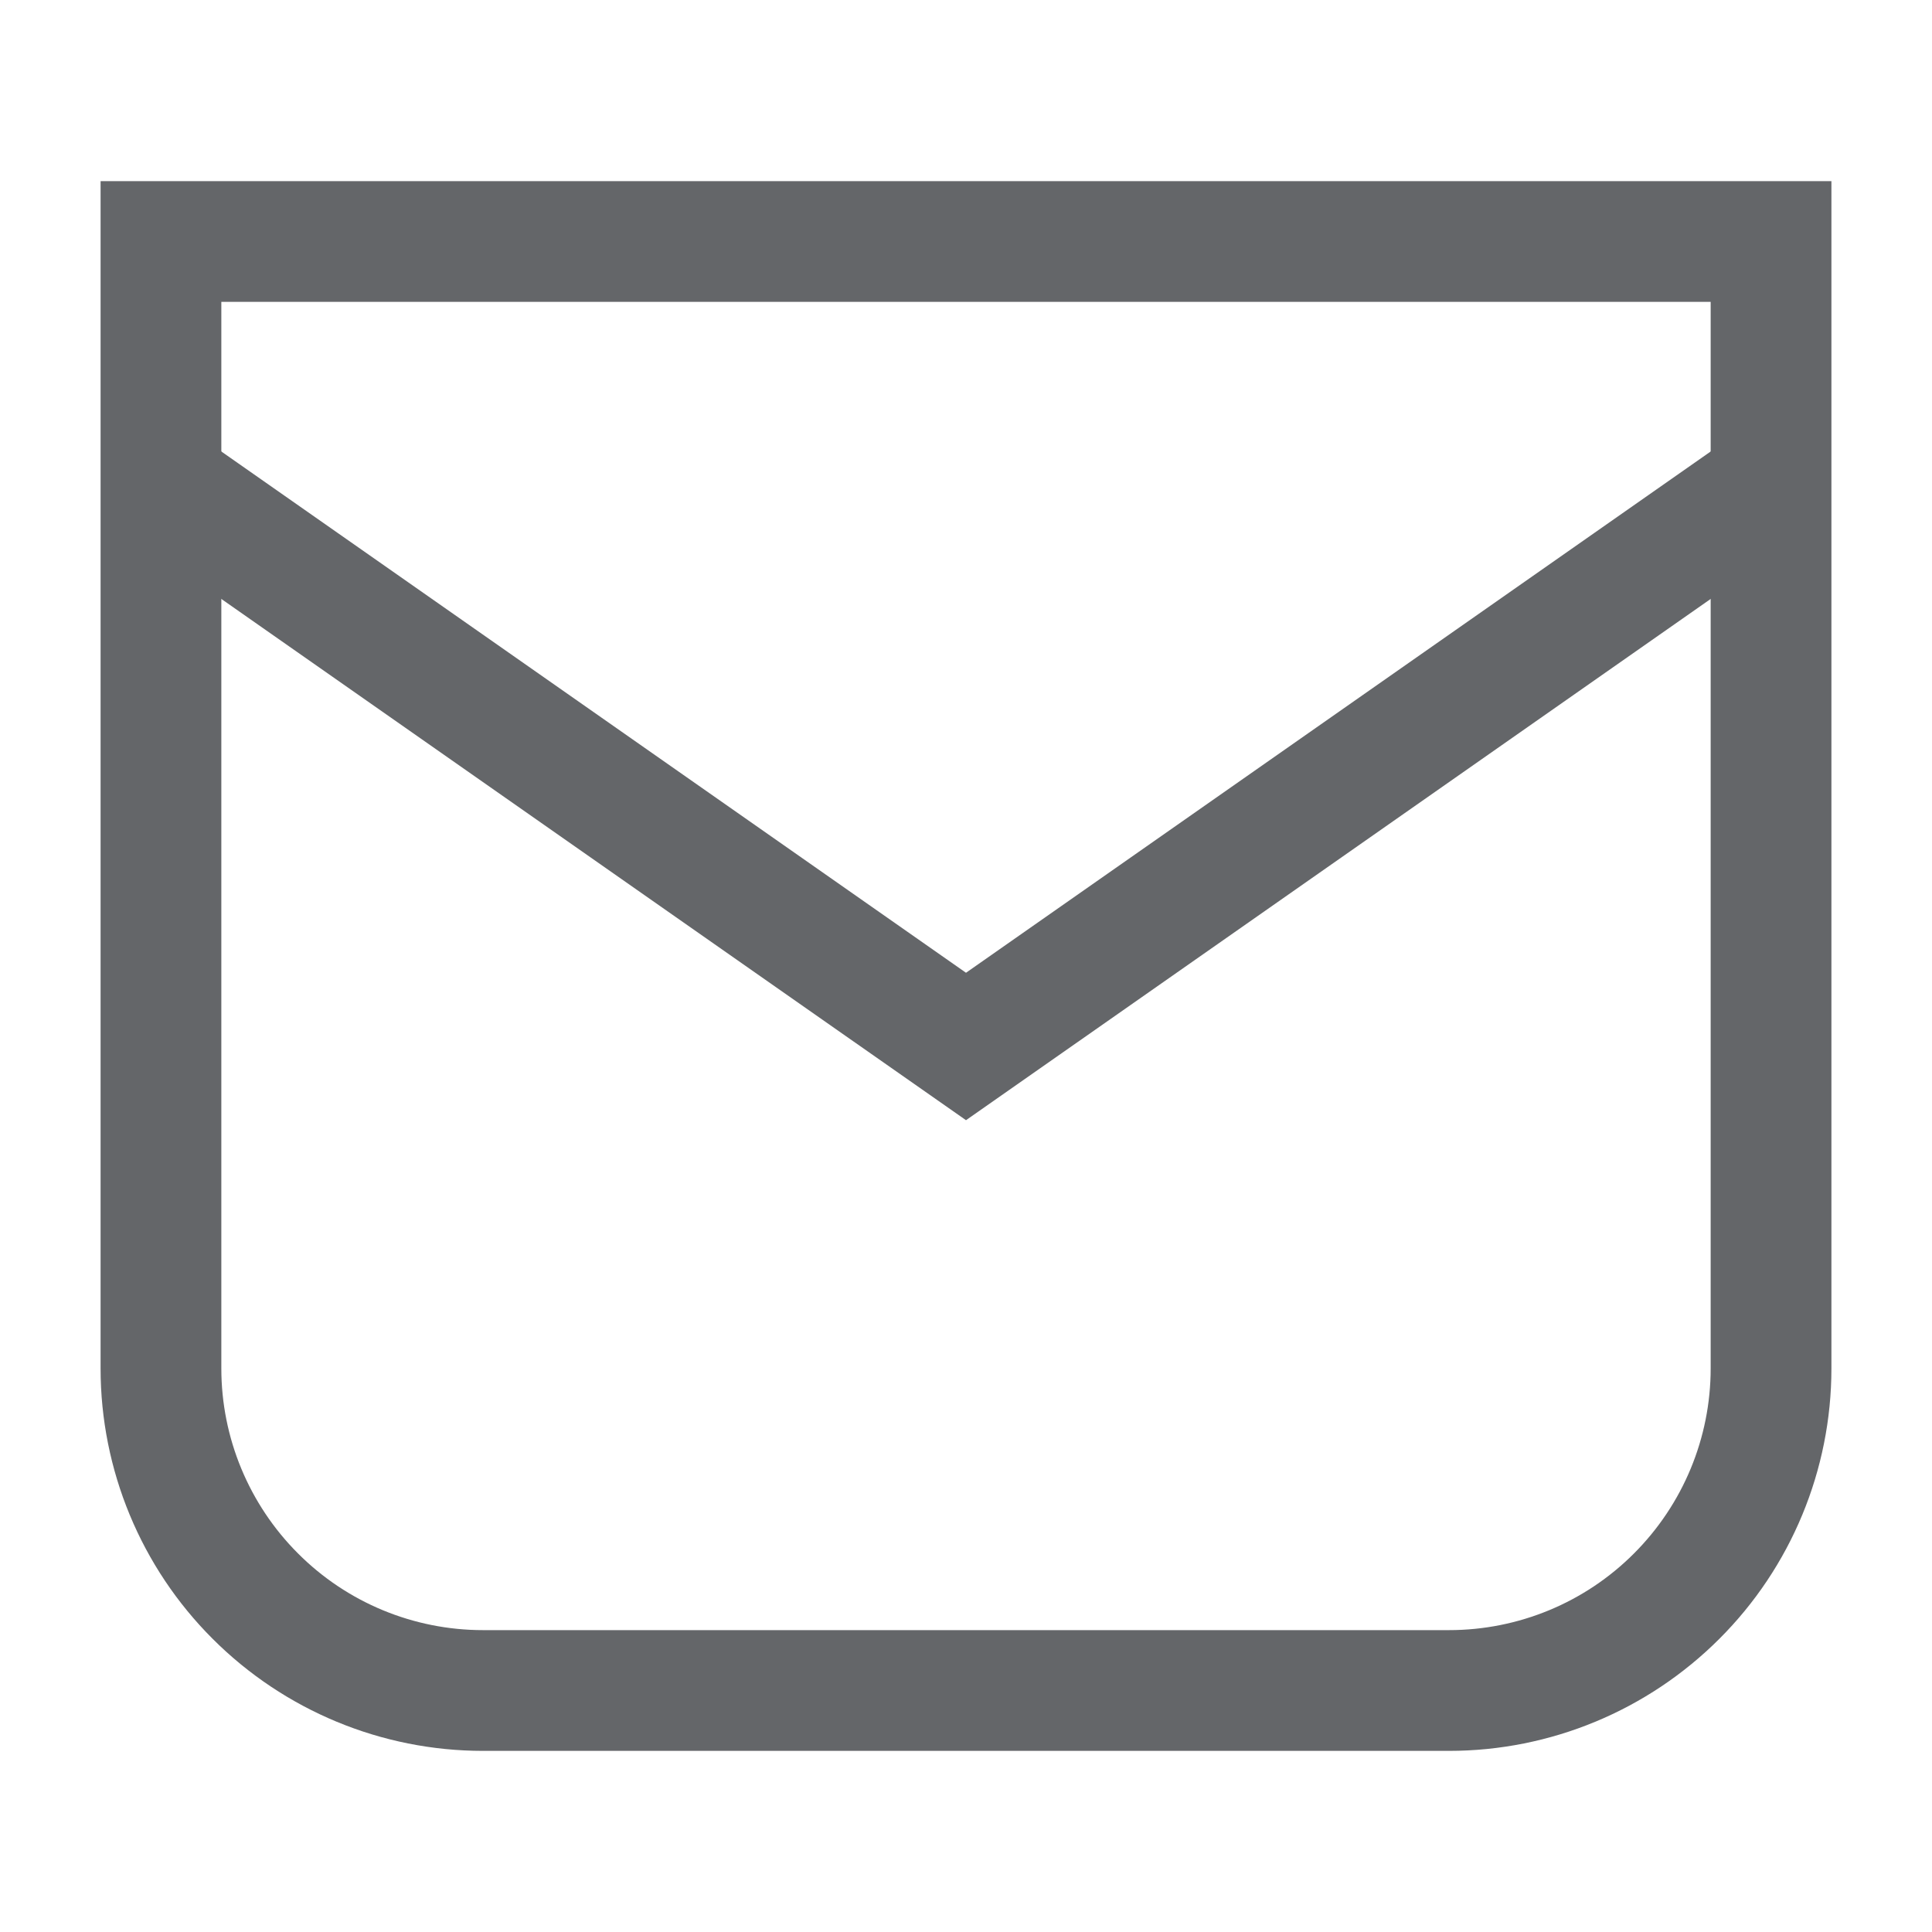 <svg width="16" height="16" viewBox="0 0 16 16" fill="none" xmlns="http://www.w3.org/2000/svg">
<path fill-rule="evenodd" clip-rule="evenodd" d="M0.833 1.5H15.167V11.333C15.167 12.173 14.833 12.979 14.239 13.572C13.645 14.166 12.84 14.5 12 14.5H4C3.16 14.5 2.355 14.166 1.761 13.572C1.167 12.979 0.833 12.173 0.833 11.333V1.5ZM1.833 2.5V11.333C1.833 11.908 2.062 12.459 2.468 12.865C2.874 13.272 3.425 13.5 4 13.5H12C12.575 13.5 13.126 13.272 13.532 12.865C13.938 12.459 14.167 11.908 14.167 11.333V2.5H1.833Z" fill="#646669"/>
<path fill-rule="evenodd" clip-rule="evenodd" d="M1.047 4.41L1.62 3.59L8 8.056L14.38 3.59L14.953 4.41L8 9.277L1.047 4.41Z" fill="#646669"/>
</svg>
